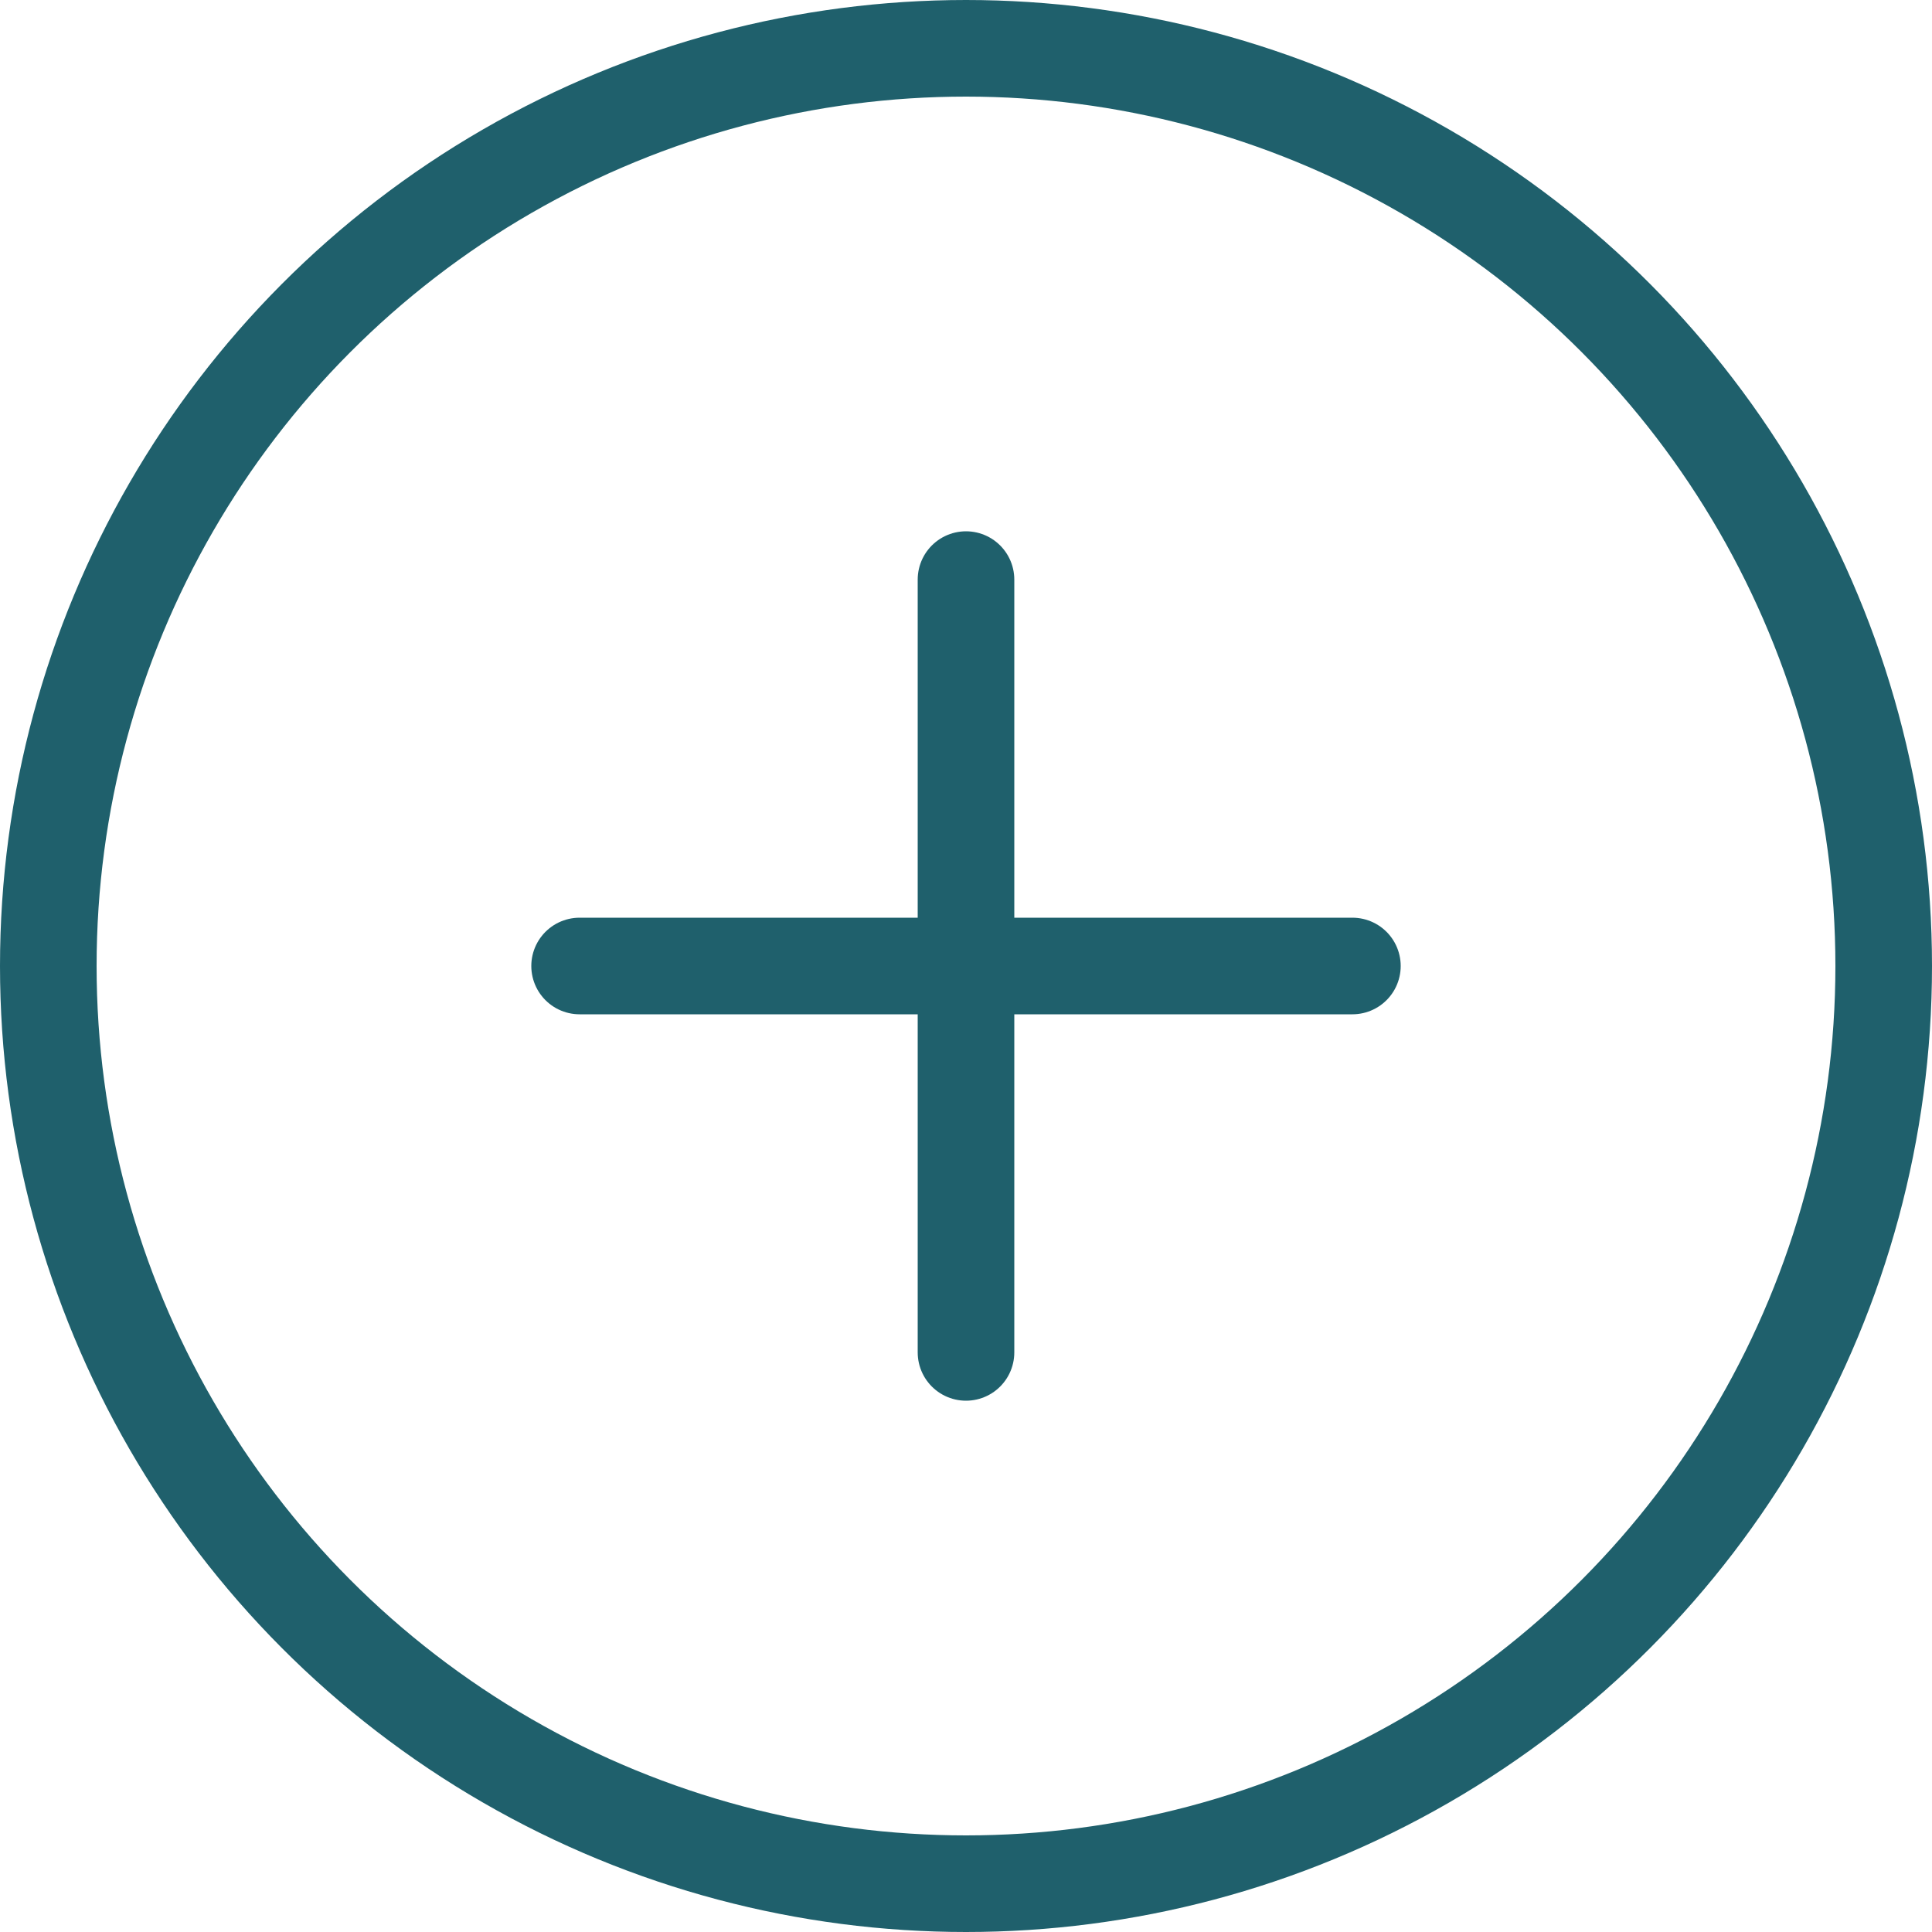 <svg width="40" height="40" viewBox="0 0 40 40" fill="none" xmlns="http://www.w3.org/2000/svg">
<circle cx="20" cy="20" r="19" stroke="#1F606C" stroke-width="2"/>
<path d="M28 20H20M20 20H12M20 20V28M20 20V12" stroke="#1F606C" stroke-width="2" stroke-linecap="round"/>
</svg>
